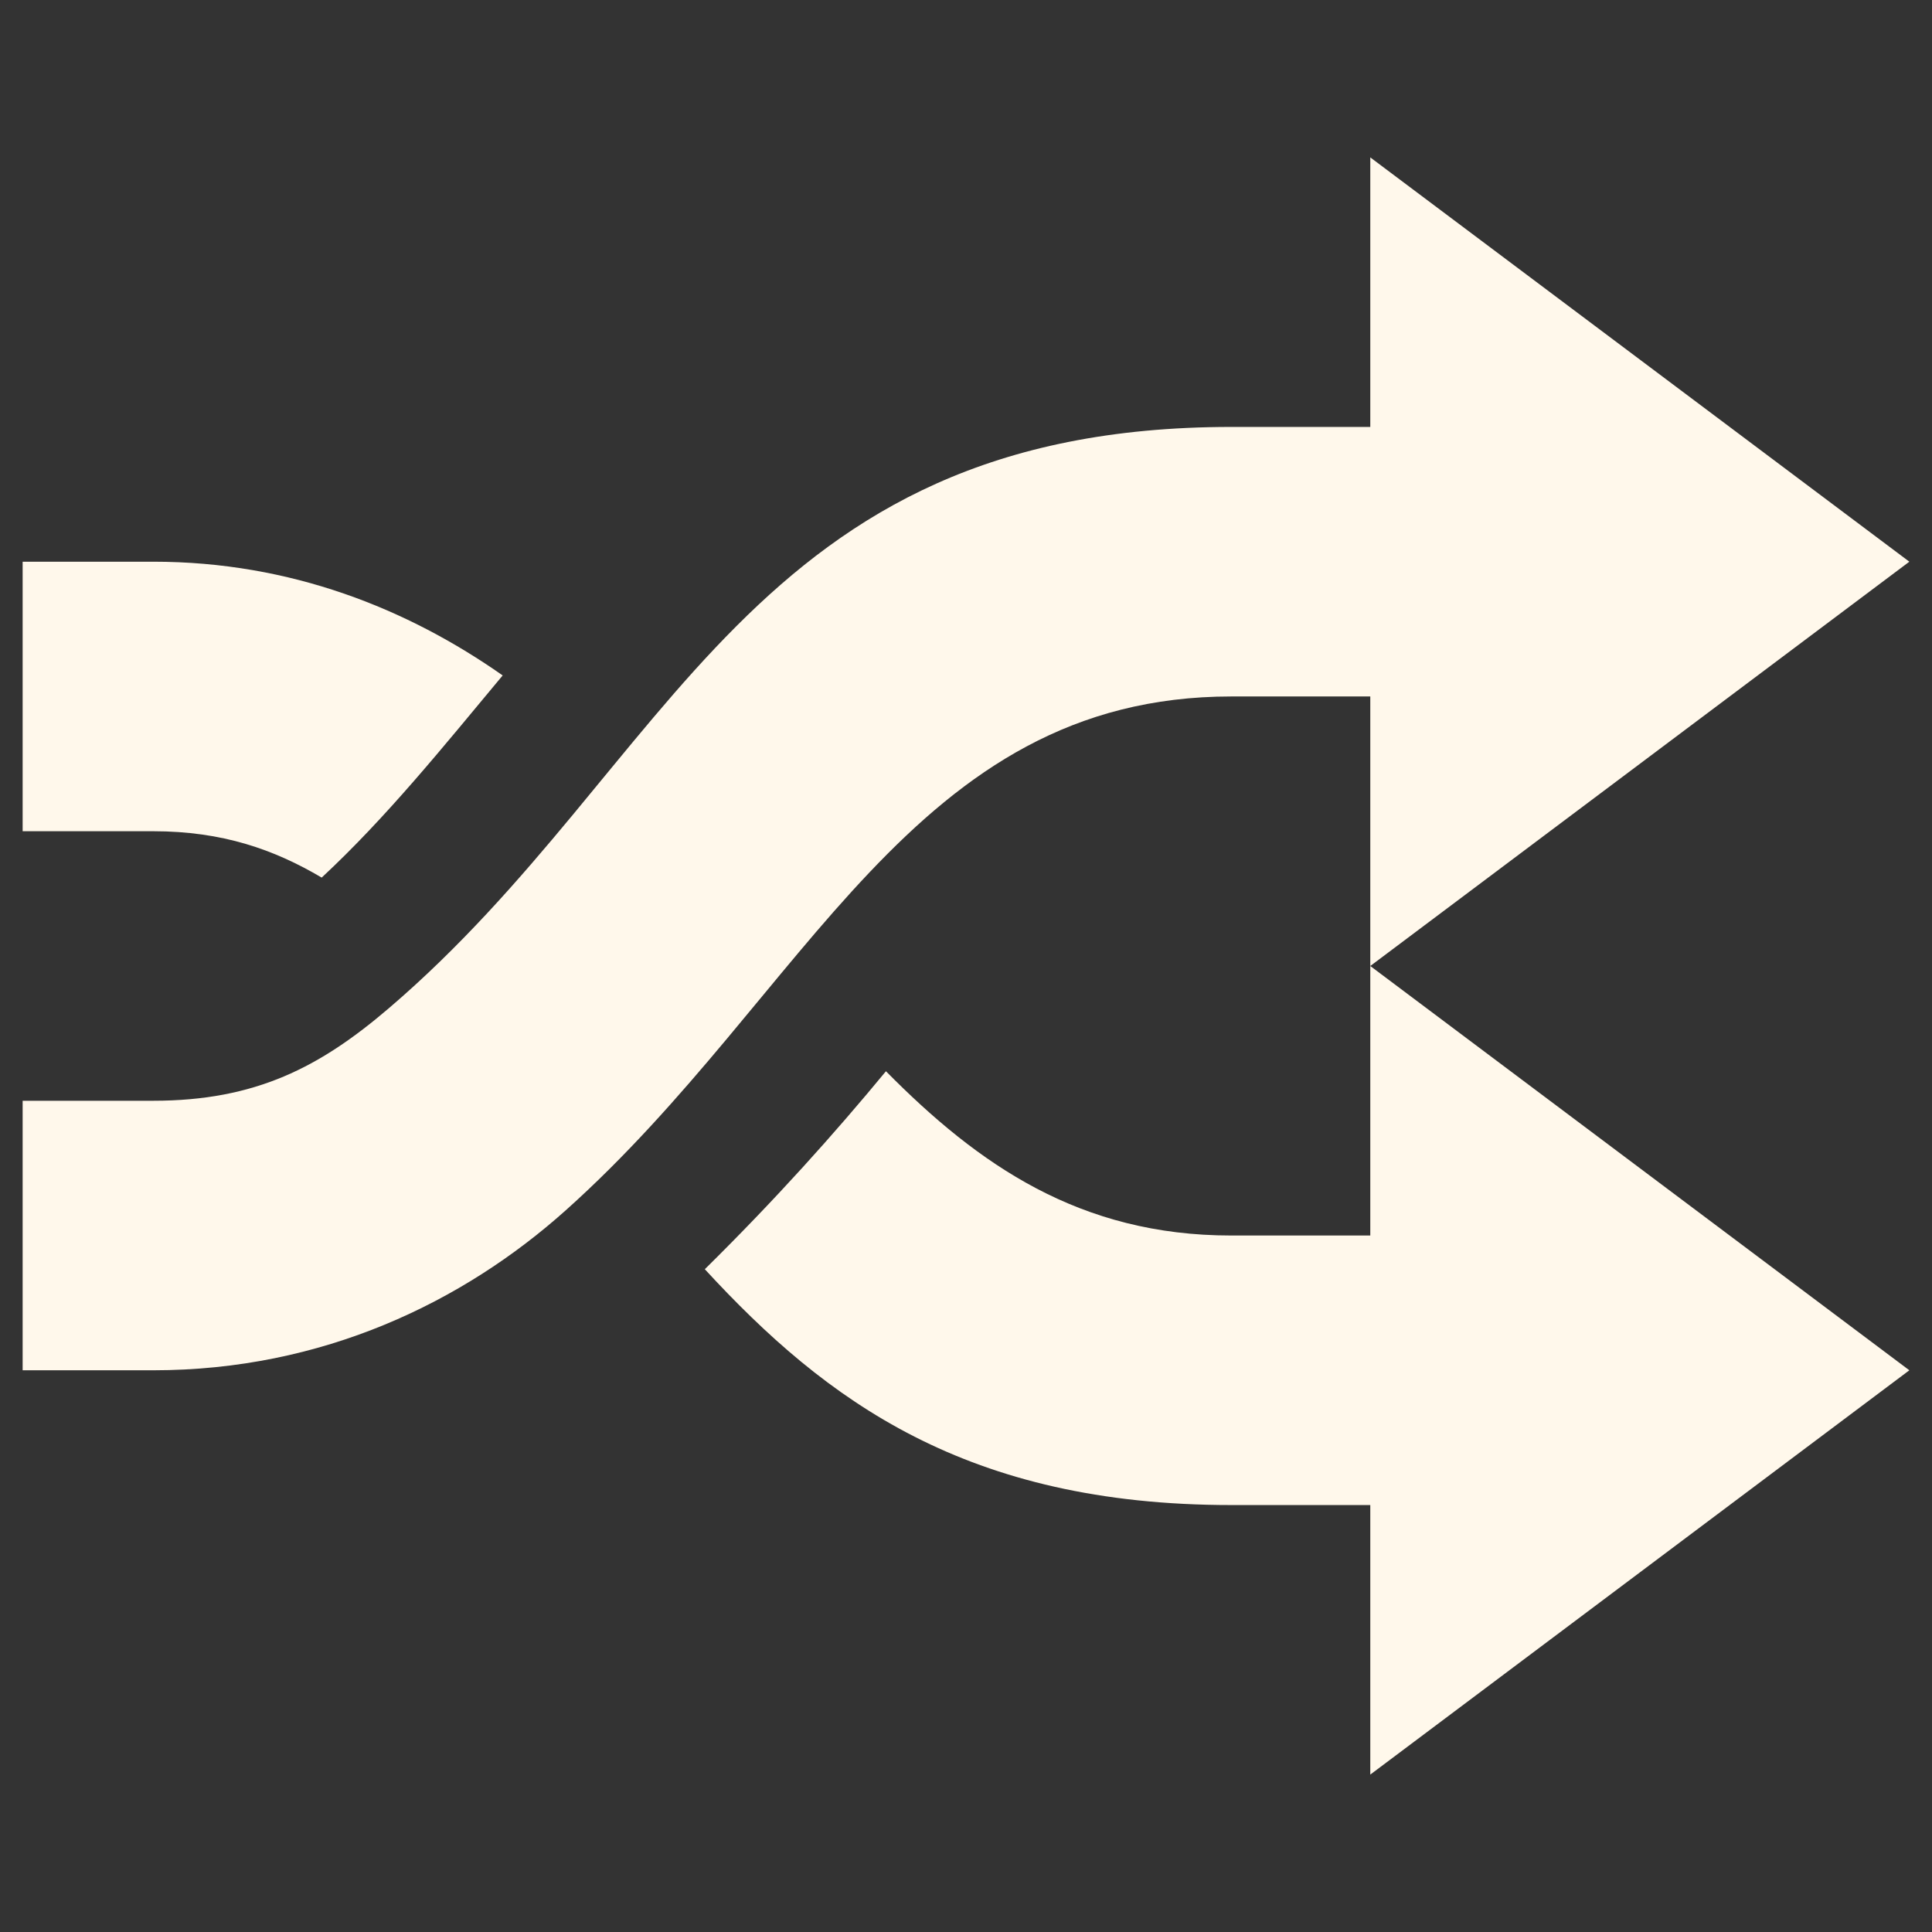 <?xml version="1.0" encoding="UTF-8" standalone="no"?>
<!-- Created with Inkscape (http://www.inkscape.org/) -->

<svg
   xmlns:dc="http://purl.org/dc/elements/1.1/"
   xmlns:cc="http://creativecommons.org/ns#"
   xmlns:rdf="http://www.w3.org/1999/02/22-rdf-syntax-ns#"
   xmlns:svg="http://www.w3.org/2000/svg"
   xmlns="http://www.w3.org/2000/svg"
   xmlns:sodipodi="http://sodipodi.sourceforge.net/DTD/sodipodi-0.dtd"
   xmlns:inkscape="http://www.inkscape.org/namespaces/inkscape"
   width="512"
   height="512"
   id="svg2"
   version="1.1"
   inkscape:version="0.48.4 r9939"
   sodipodi:docname="media-playlist-shuffle.svg">
  <rect width="100%" height="100%" fill="#333333" stroke="none"/>
  <sodipodi:namedview
     id="base"
     pagecolor="#ffffff"
     bordercolor="#666666"
     borderopacity="1.0"
     inkscape:pageopacity="0.0"
     inkscape:pageshadow="2"
     inkscape:zoom="0.7"
     inkscape:cx="323.38857"
     inkscape:cy="309.17877"
     inkscape:document-units="px"
     inkscape:current-layer="layer1"
     showgrid="false"
     inkscape:window-width="1309"
     inkscape:window-height="750"
     inkscape:window-x="55"
     inkscape:window-y="-3"
     inkscape:window-maximized="1"
     showguides="true"
     inkscape:guide-bbox="true" />
  <defs
     id="defs4" />
  <g
     transform="translate(0,-540.362)"
     id="layer1"
     inkscape:groupmode="layer"
     inkscape:label="Layer 1">
    <g
       style="display:none"
       id="layer1-2"
       inkscape:label="Livello 1"
       transform="translate(-980.688,-95.942)" />
    <g
       id="layer1-22"
       inkscape:label="Calque 1"
       transform="matrix(35.714,0,0,35.714,-29.714,510.648)"
       style="fill:#fff8eb">
      <path
         id="path3042"
         d="M 11,2 11,4 9.969,4 C 6.395,4 5.831,6.506 3.719,8.312 3.208,8.749 2.731,9 1.969,9 L 1,9 1,11 1.969,11 C 3.225,11 4.268,10.495 5.031,9.812 6.824,8.208 7.602,6 9.969,6 L 11,6 11,8 15,5 11,2 z m 0,6 0,2 -1.031,0 C 8.845,10 8.093,9.476 7.406,8.781 7.023,9.245 6.587,9.732 6.062,10.25 6.964,11.23 8.007,12 9.969,12 L 11,12 11,14 15,11 11,8 z M 1,5 1,7 1.969,7 c 0.514,0 0.898,0.136 1.25,0.344 C 3.7,6.897 4.117,6.378 4.562,5.844 3.859,5.351 2.992,5 1.969,5 L 1,5 z"
         style="fill:#fff8eb;fill-opacity:1;fill-rule:nonzero;stroke:none"
         inkscape:connector-curvature="0" />
    </g>
  </g>
</svg>
